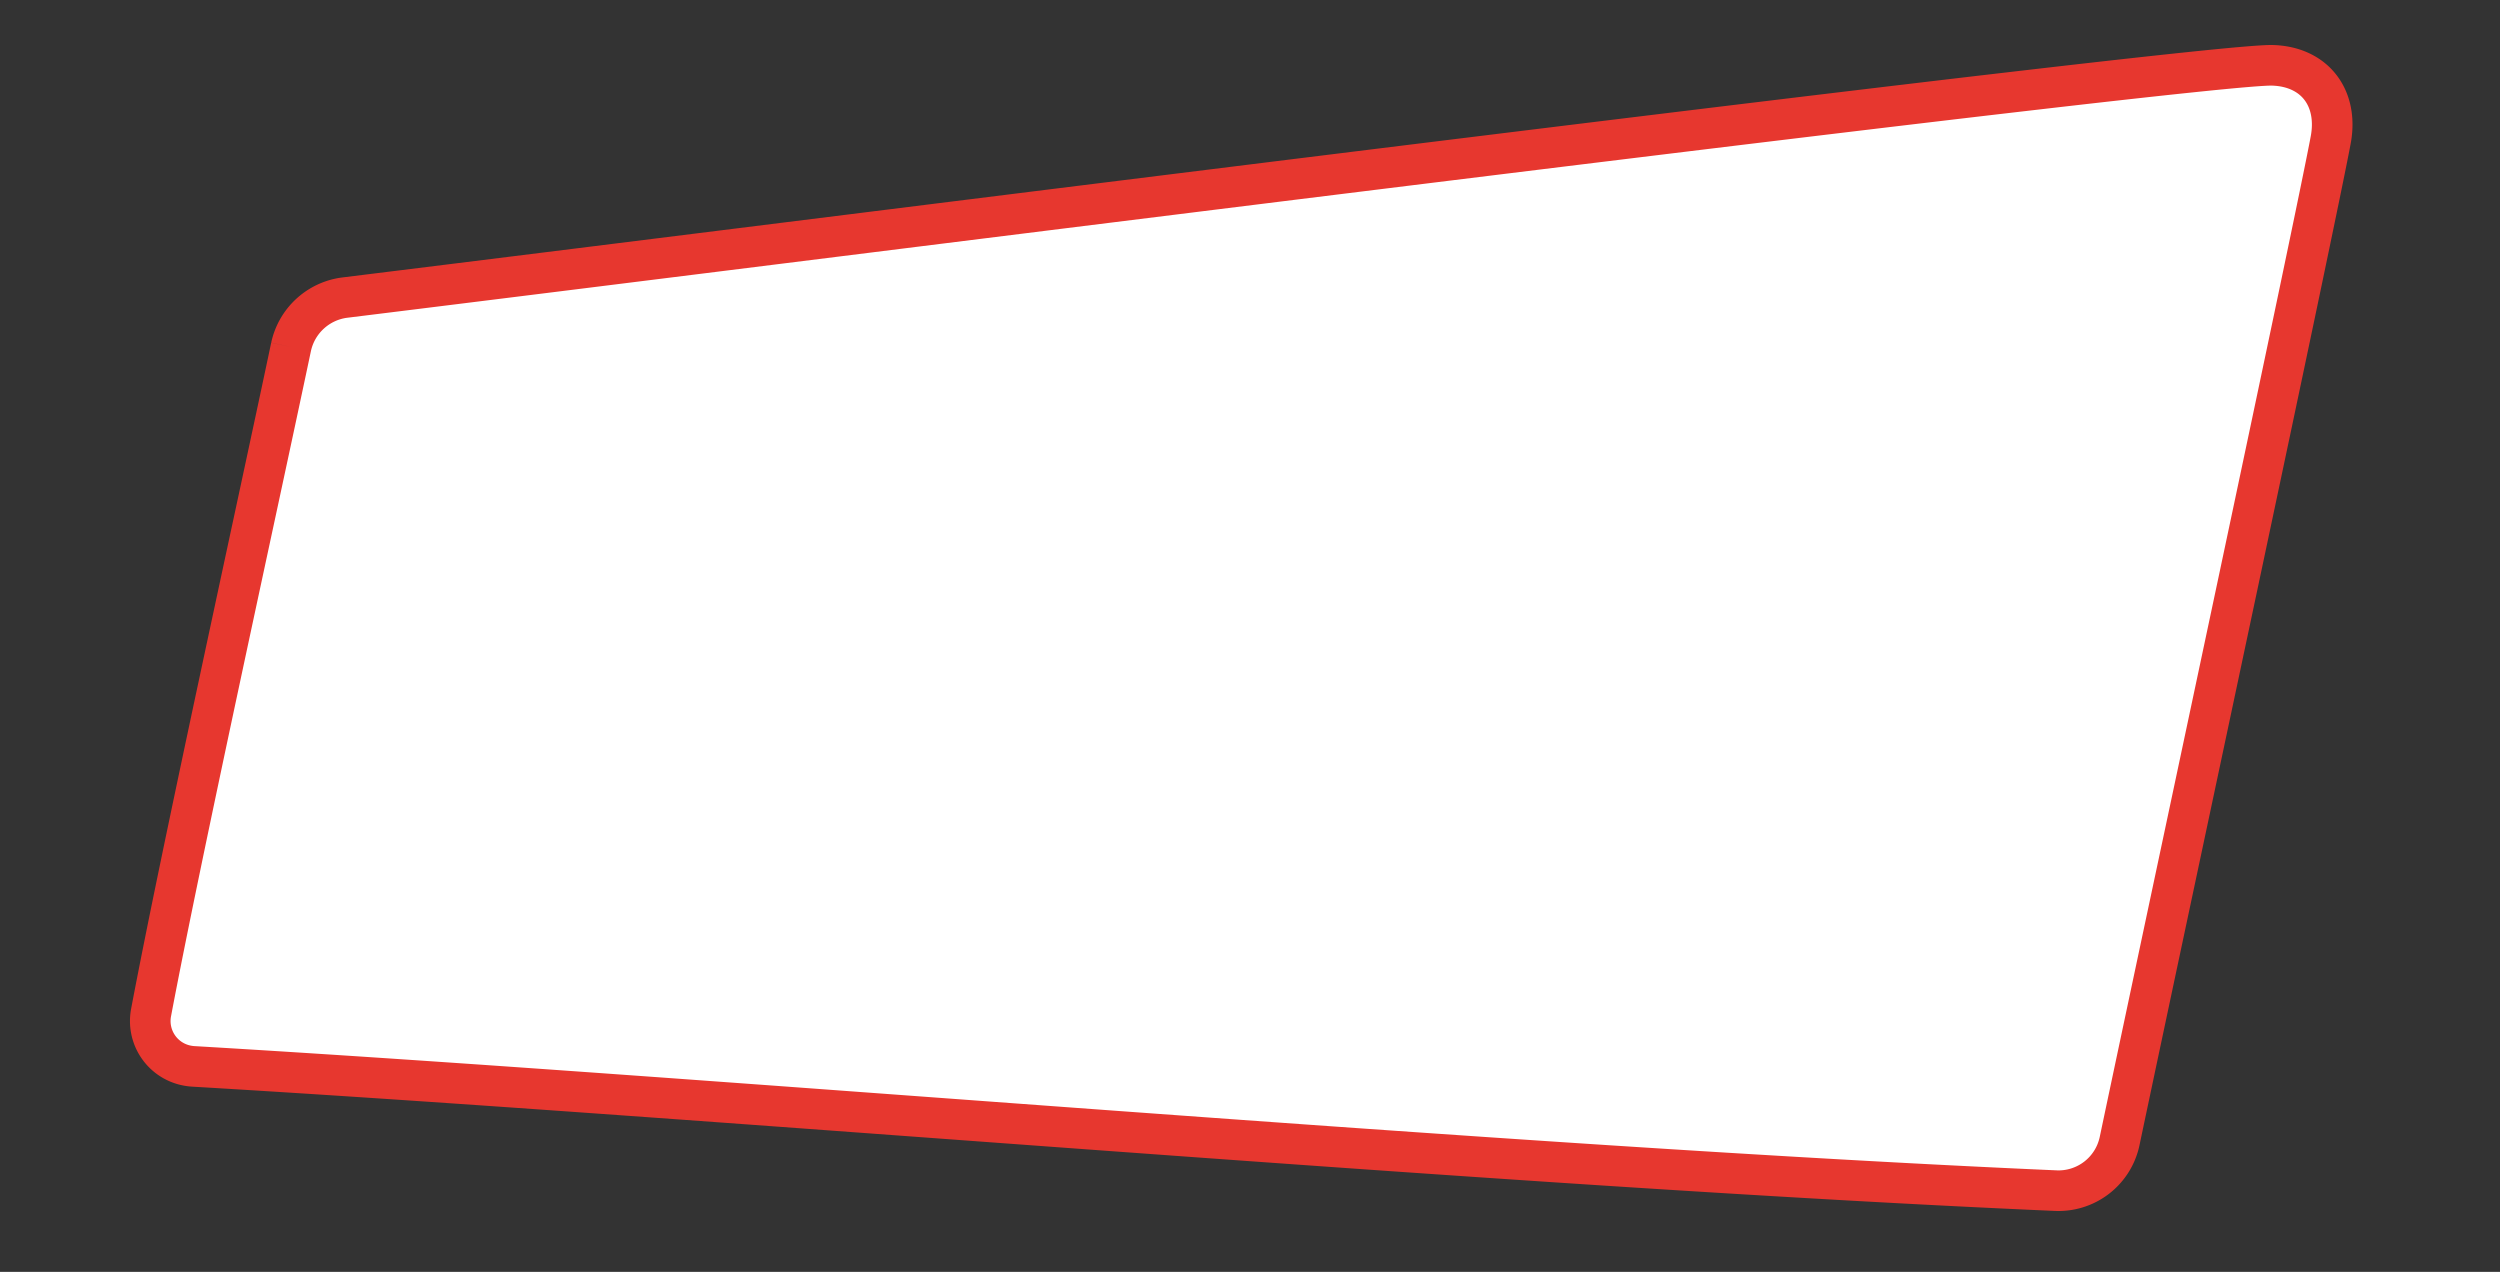 <svg xmlns="http://www.w3.org/2000/svg" xmlns:xlink="http://www.w3.org/1999/xlink" width="1231.456" height="626.511" viewBox="0 0 1231.456 626.511"><rect x="0" y="0" width="1231.456" height="626.511" fill="#333333" stroke="none"/><defs><clipPath id="a"><rect width="1231.456" height="626.511" transform="translate(-31)" fill="none"/></clipPath></defs><g transform="translate(31)" clip-path="url(#a)"><path d="M69.363,138.746c-17.3,82.023-54.142,249.474-68.974,328A22.34,22.34,0,0,0,18.444,492.78a22.955,22.955,0,0,0,2.826.341c257,15.14,648.006,49.443,917.227,61.2A30.763,30.763,0,0,0,970.043,530.1c26.005-123.331,96.119-451.047,104.029-493.357,3.821-20.425-7.655-36.081-28.663-36.73C1012.669-1,363.464,81.4,96.092,114.4a31.079,31.079,0,0,0-26.729,24.345" transform="translate(43 32.163)" fill="#fff" stroke="#e7372f" stroke-width="20"/></g></svg>